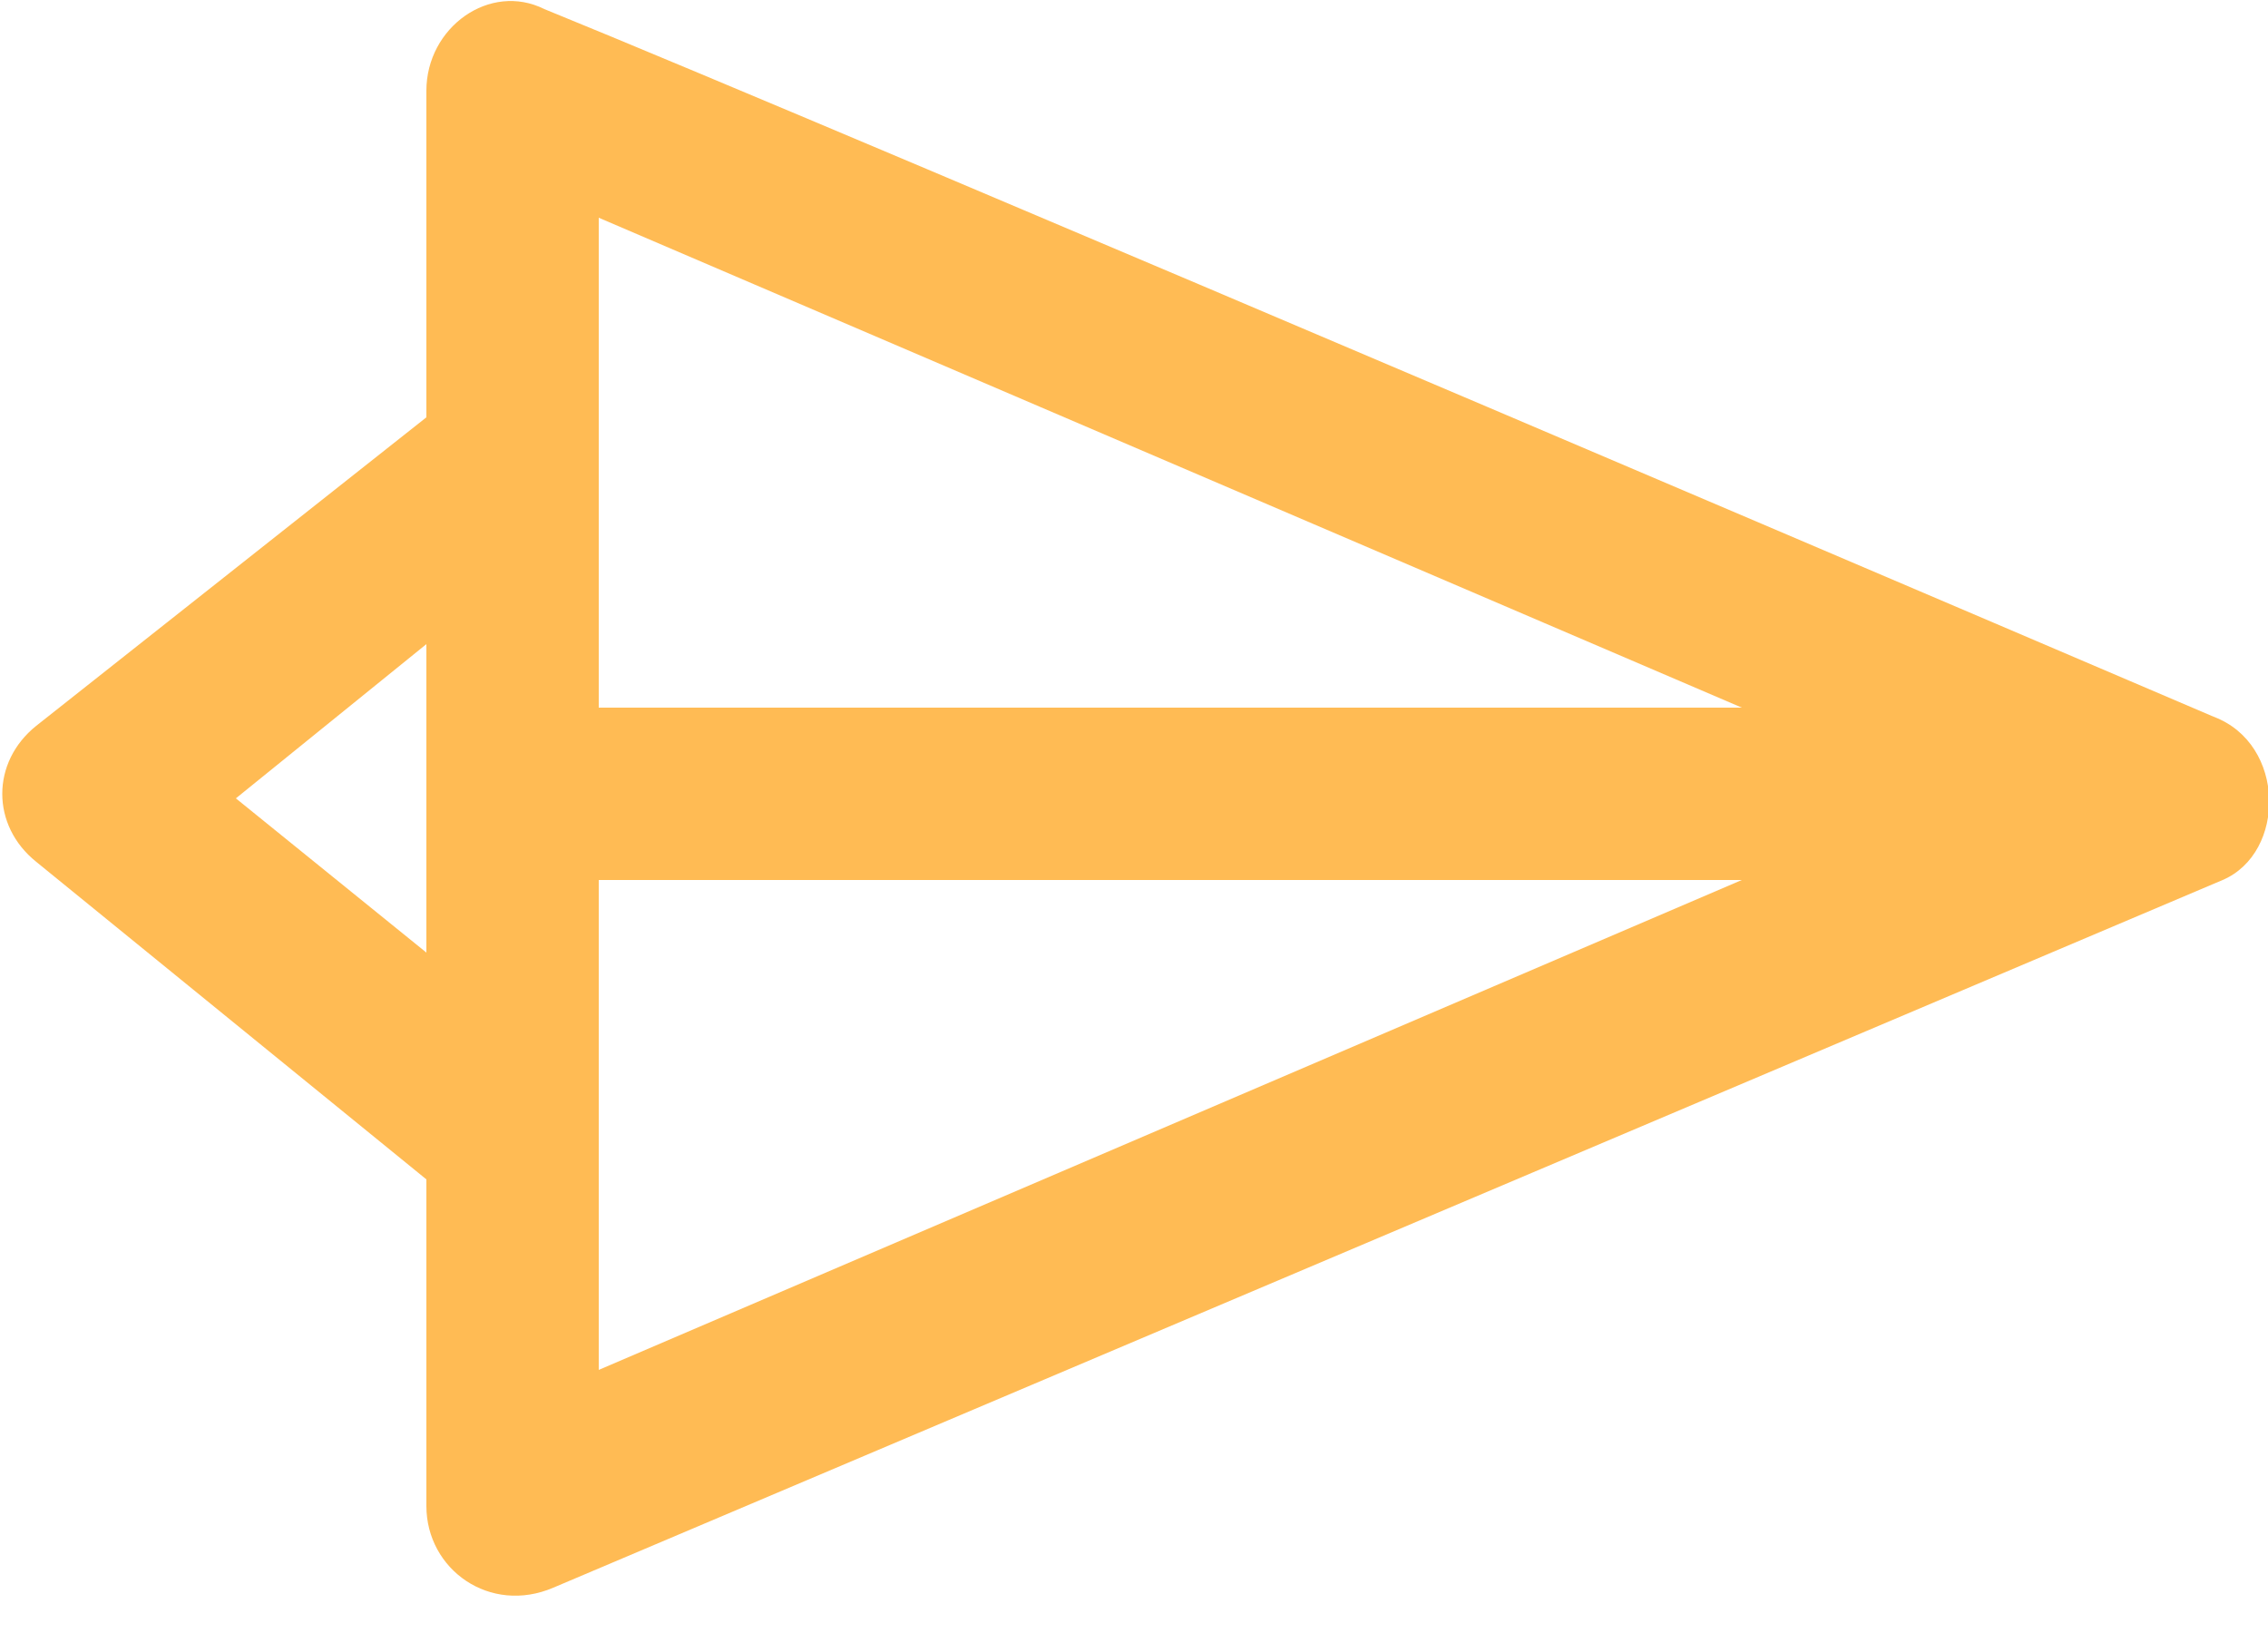 <svg width="25" height="18" viewBox="0 0 25 18" fill="none" xmlns="http://www.w3.org/2000/svg">
<g clip-path="url(#clip0)">
<path d="M24.4 7.9C24.4 7.9 9.2 1.4 6 0.1C5.4 -0.2 4.7 0.3 4.7 1V4.6L0.4 8C-0.1 8.4 -0.1 9.1 0.4 9.5L4.7 13V16.6C4.7 17.3 5.4 17.8 6.1 17.5L24.5 9.7C25.2 9.4 25.2 8.2 24.4 7.9ZM4.7 10.5L2.6 8.8L4.7 7.1V10.5ZM6.6 15.1C6.6 14.6 6.6 10.2 6.6 9.7H19.2L6.6 15.1ZM6.6 7.8C6.6 7.3 6.6 3 6.6 2.4L19.2 7.8H6.6Z" fill="#FFBB54"/>
</g>
<defs>
<clipPath id="clip0">
<rect width="25" height="17.6" fill="white"/>
</clipPath>
</defs>
</svg>
